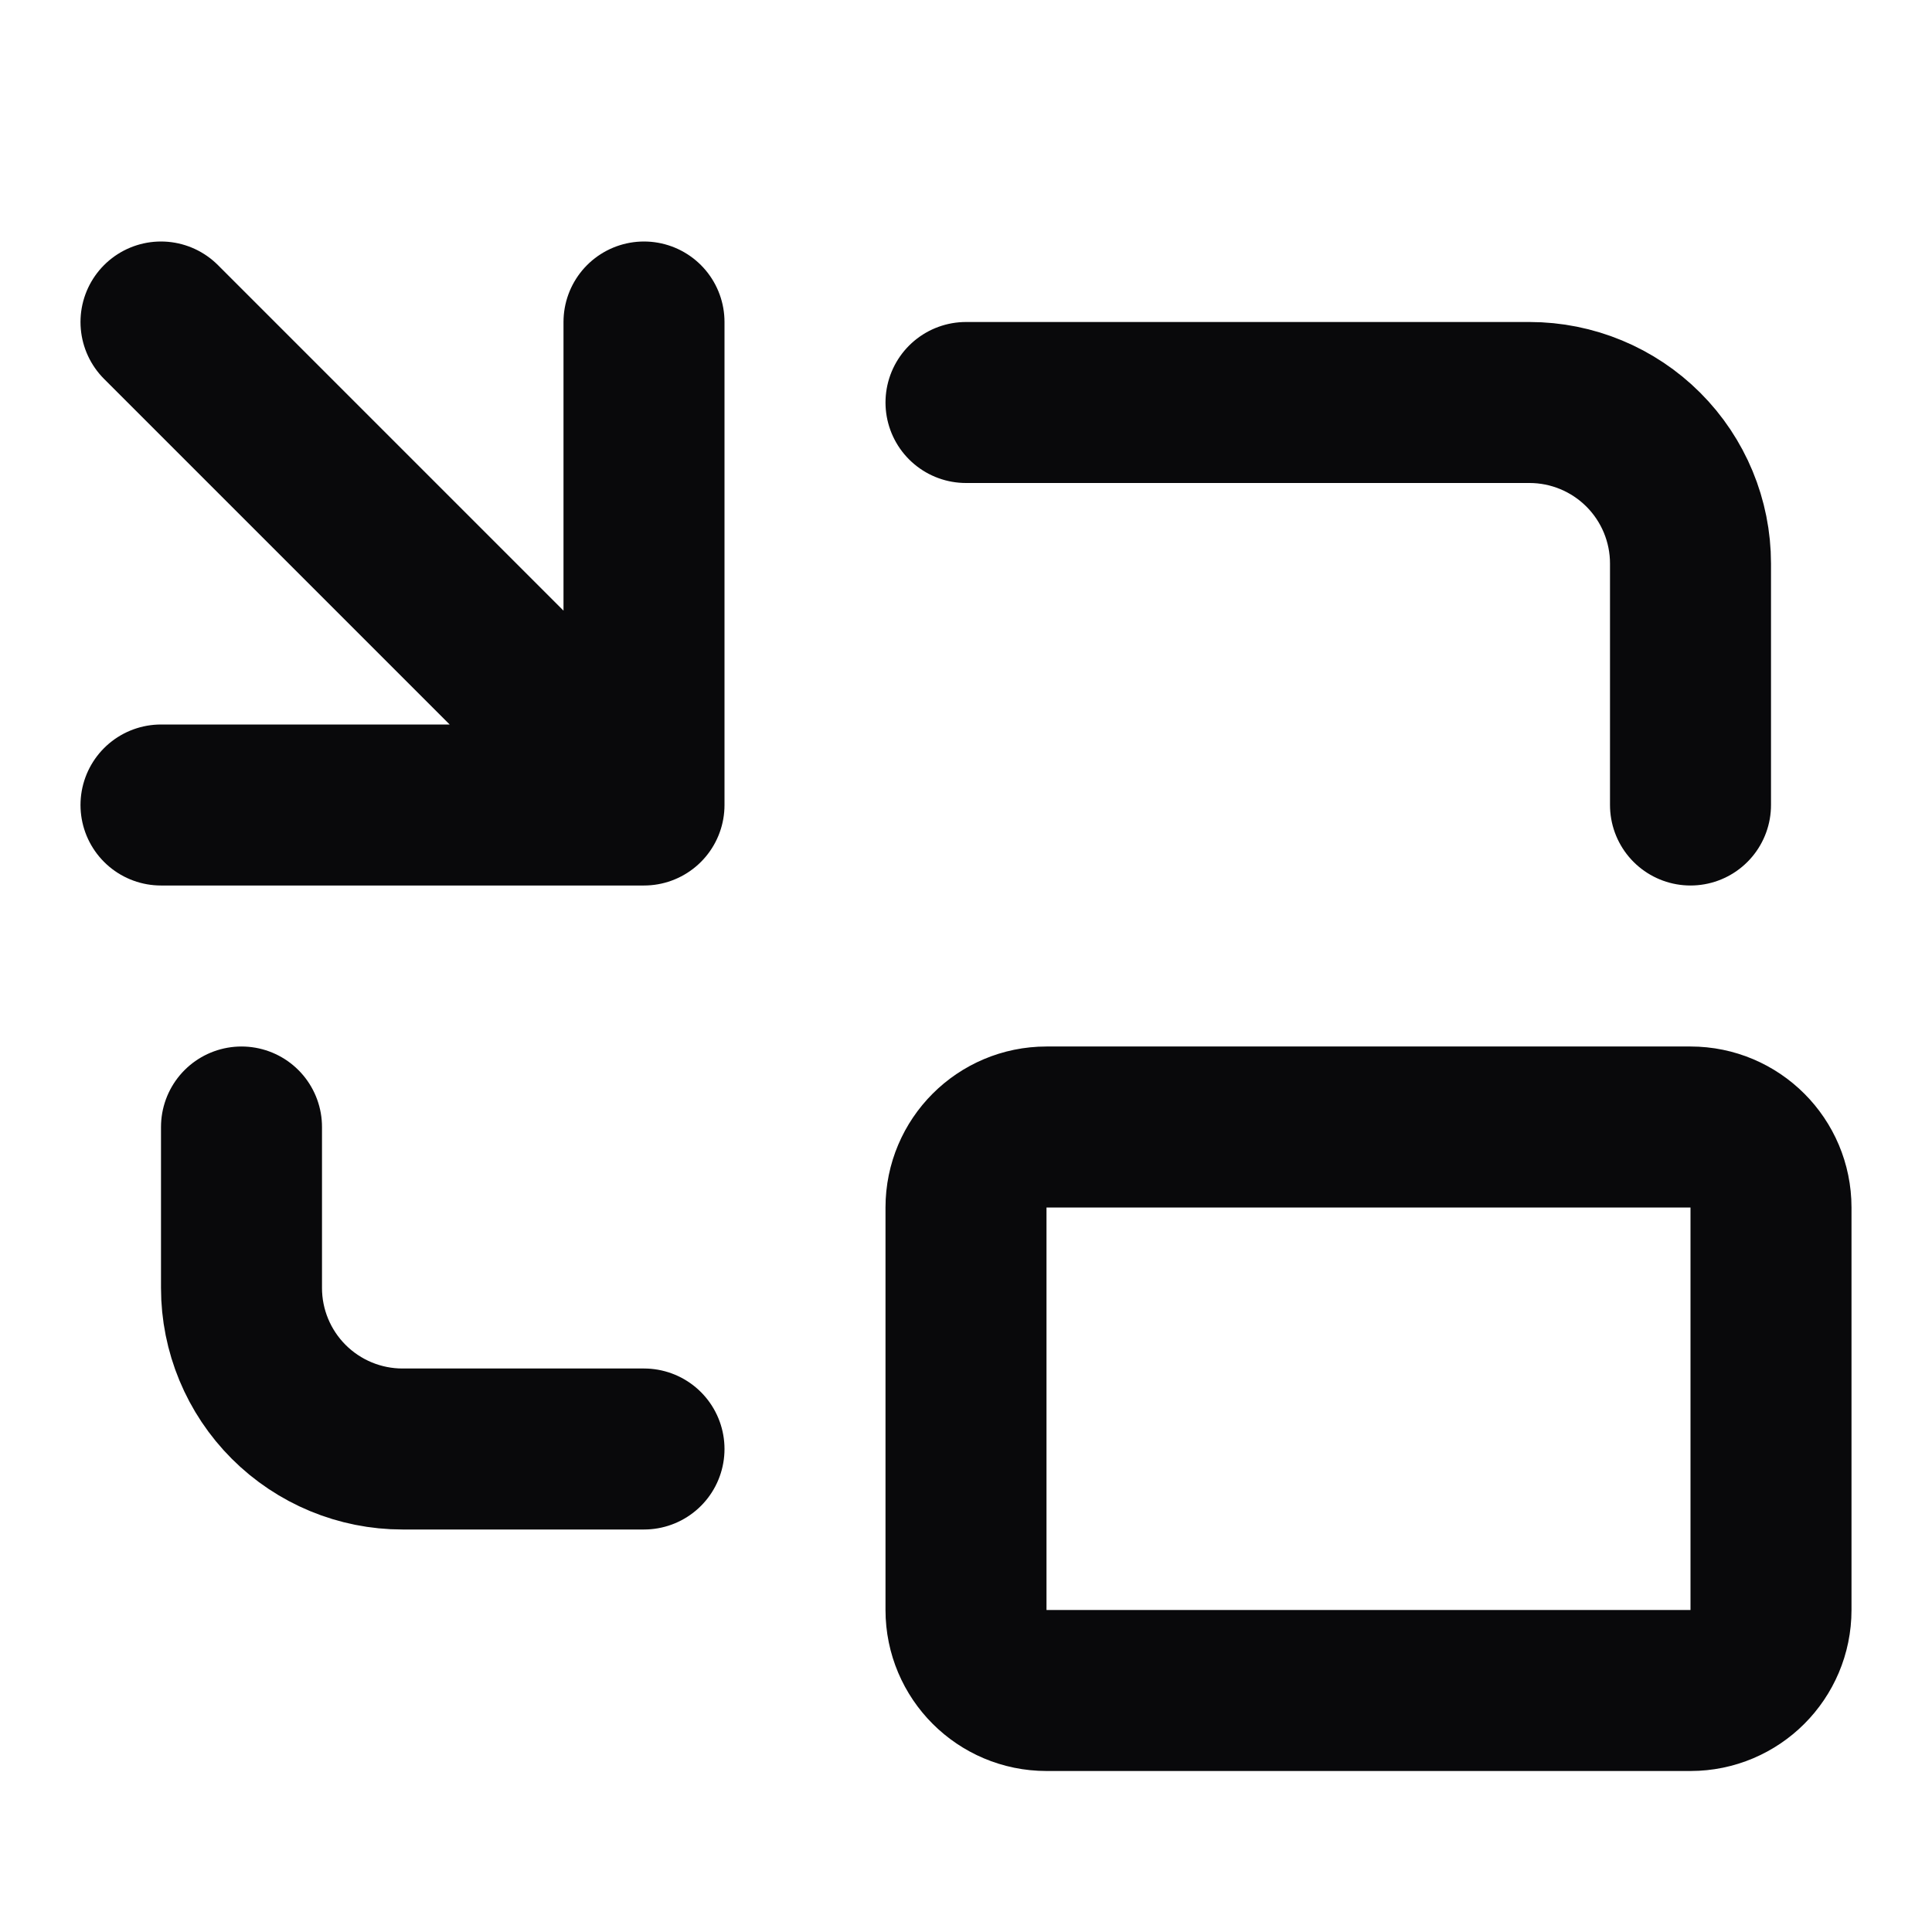 <svg width="24" height="24" viewBox="0 0 24 24" fill="none" xmlns="http://www.w3.org/2000/svg">
<path d="M2 10H8M8 10V4M8 10L2 4M21 10V7C21 6.47 20.789 5.961 20.414 5.586C20.039 5.211 19.53 5 19 5H12M3 14V16C3 16.53 3.211 17.039 3.586 17.414C3.961 17.789 4.47 18 5 18H8M13 14H21C21.552 14 22 14.448 22 15V20C22 20.552 21.552 21 21 21H13C12.448 21 12 20.552 12 20V15C12 14.448 12.448 14 13 14Z" stroke="#09090B" stroke-width="2" stroke-linecap="round" stroke-linejoin="round"/>
</svg>
